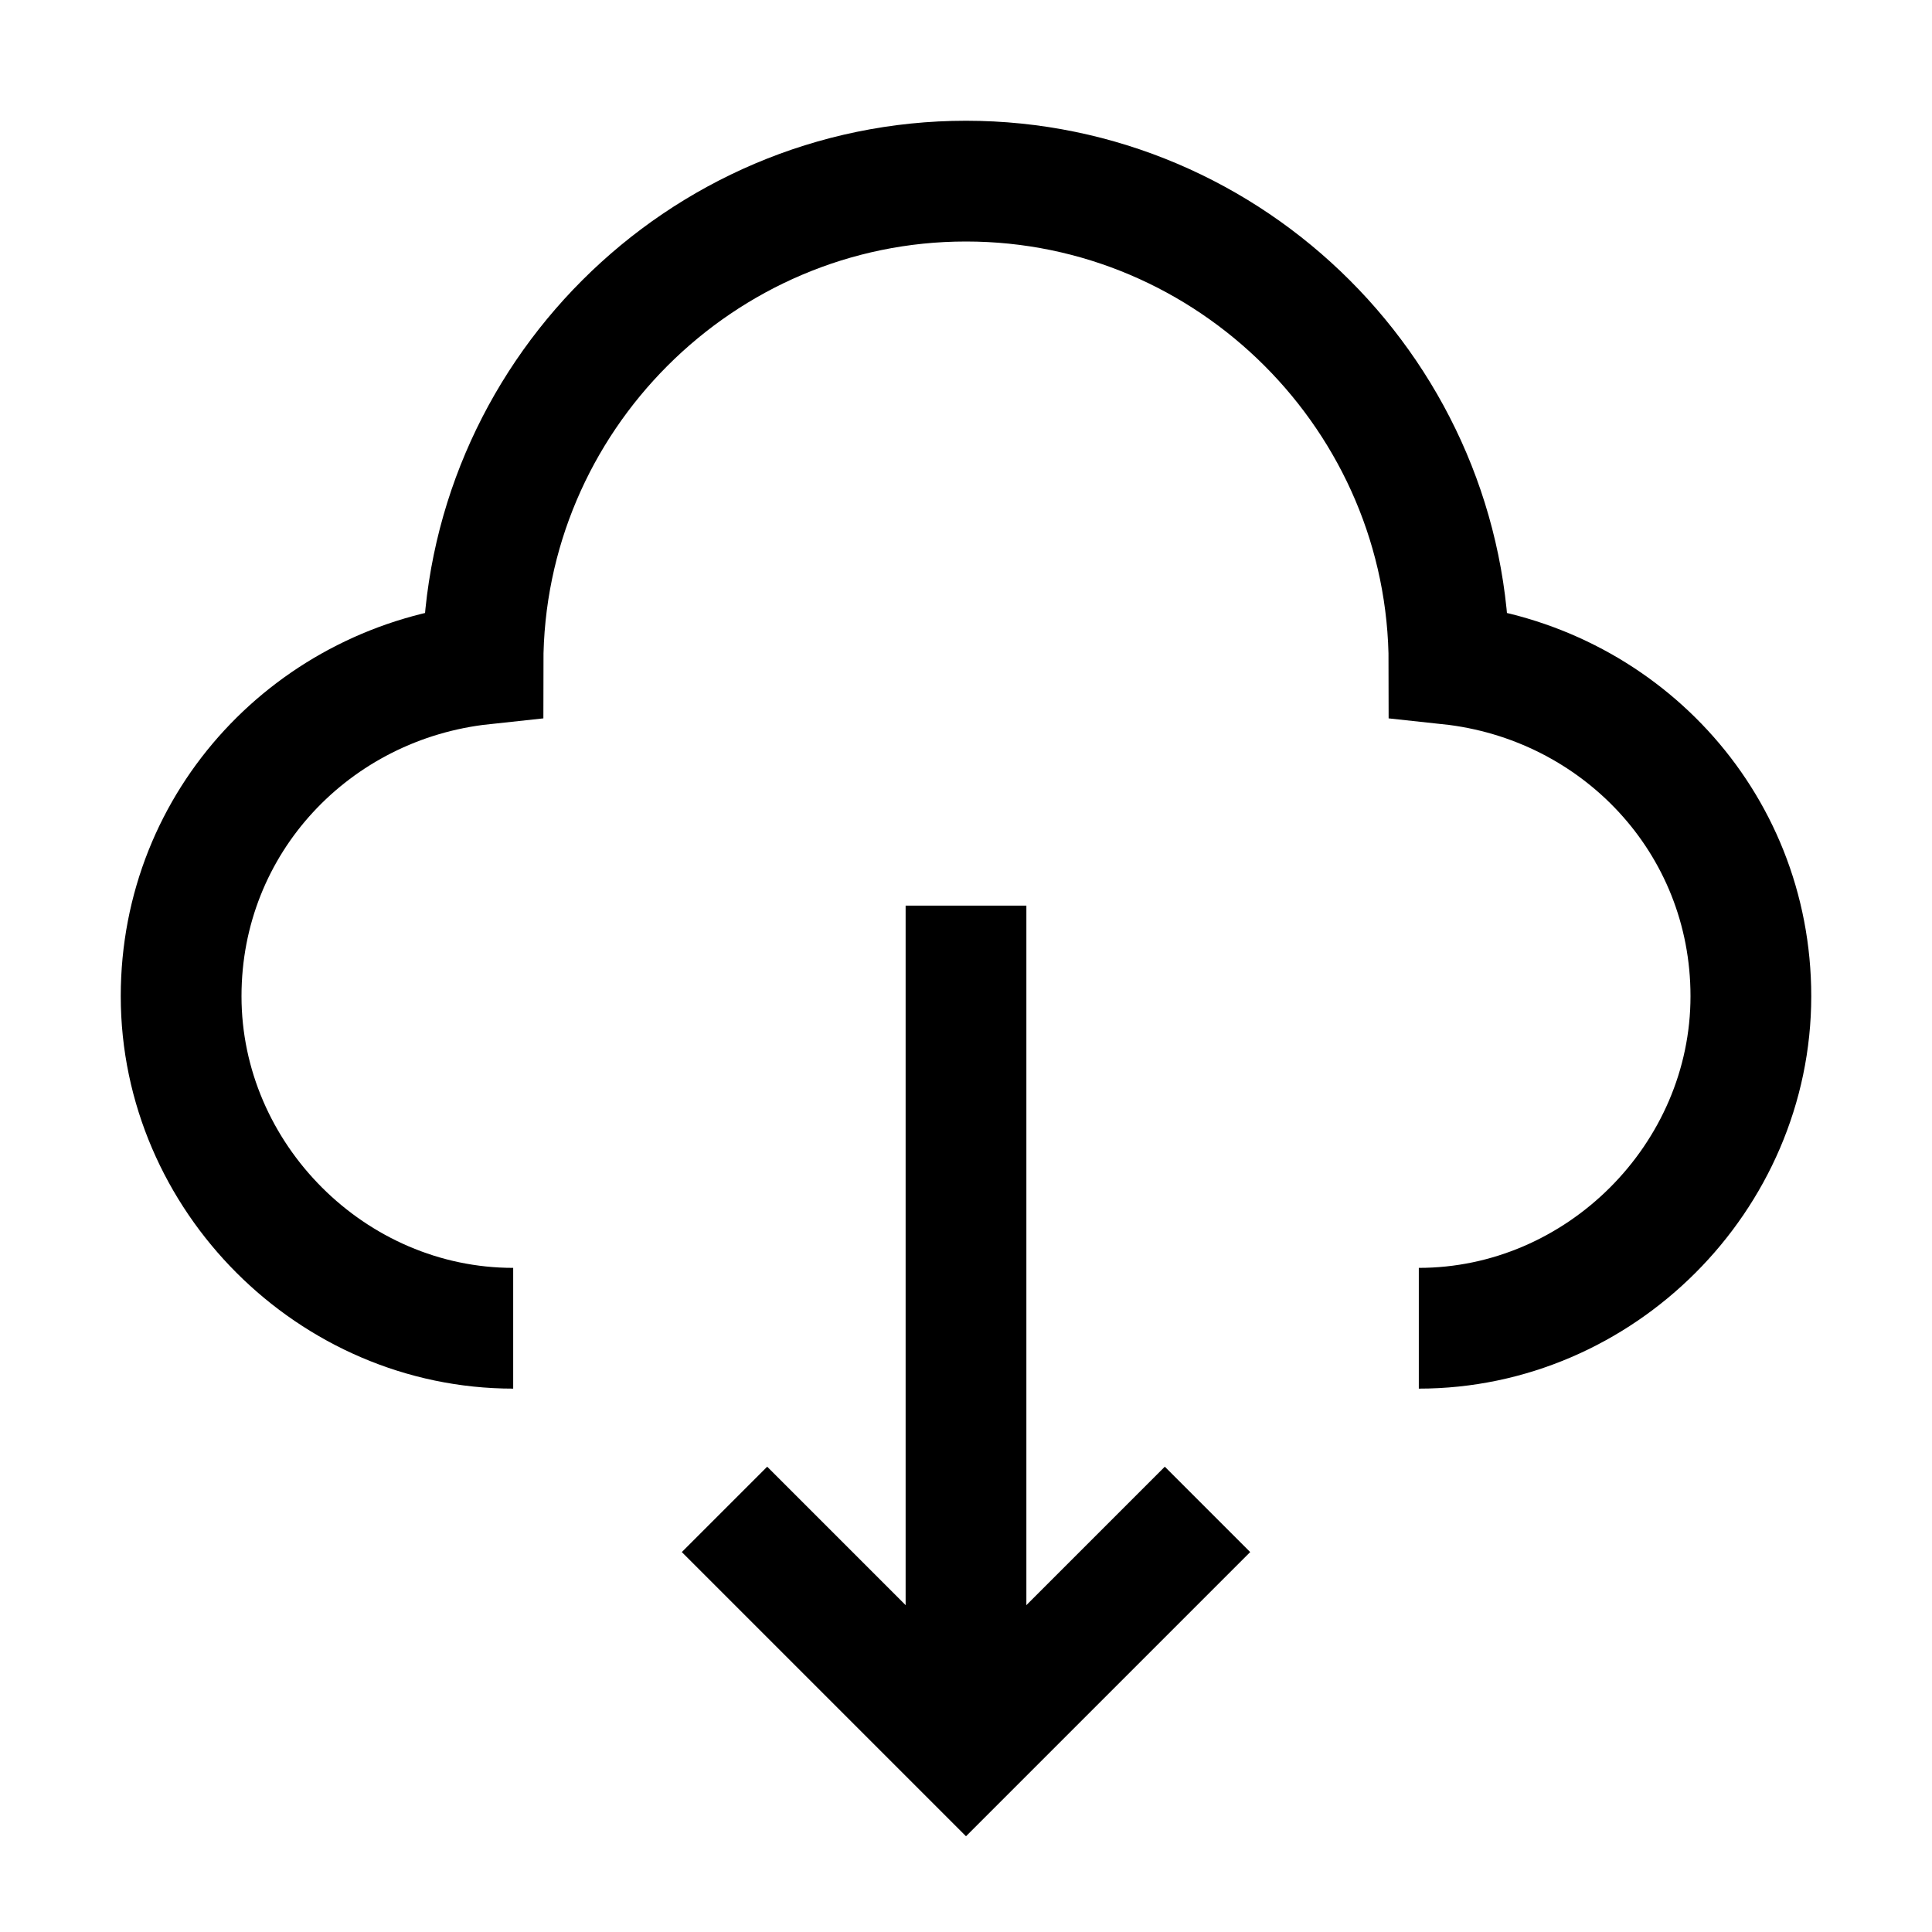 <?xml version="1.0" encoding="utf-8"?>
<!-- Generator: Adobe Illustrator 25.2.0, SVG Export Plug-In . SVG Version: 6.00 Build 0)  -->
<svg version="1.1" id="Ebene_1" xmlns="http://www.w3.org/2000/svg" xmlns:xlink="http://www.w3.org/1999/xlink" x="0px" y="0px"
	 viewBox="0 0 32 32" style="enable-background:new 0 0 32 32;" xml:space="preserve">
<style type="text/css">
	.st0{fill:none;}
	.st1{fill:none;stroke:#000000;stroke-width:2;stroke-miterlimit:10;}
</style>
<rect y="0" class="st0" width="32" height="32"/>
<g>
	<path class="st1" d="M16,15v14"/>
	<path class="st1" d="M20,25l-4,4l-4-4"/>
</g>
<path class="st1" d="M23.5,22c3,0,5.5-2.5,5.5-5.5c0-2.9-2.2-5.2-5-5.5l0,0c0-4.4-3.6-8-8-8s-8,3.6-8,8l0,0c-2.8,0.3-5,2.6-5,5.5
	c0,3,2.5,5.5,5.5,5.5"/>
</svg>
